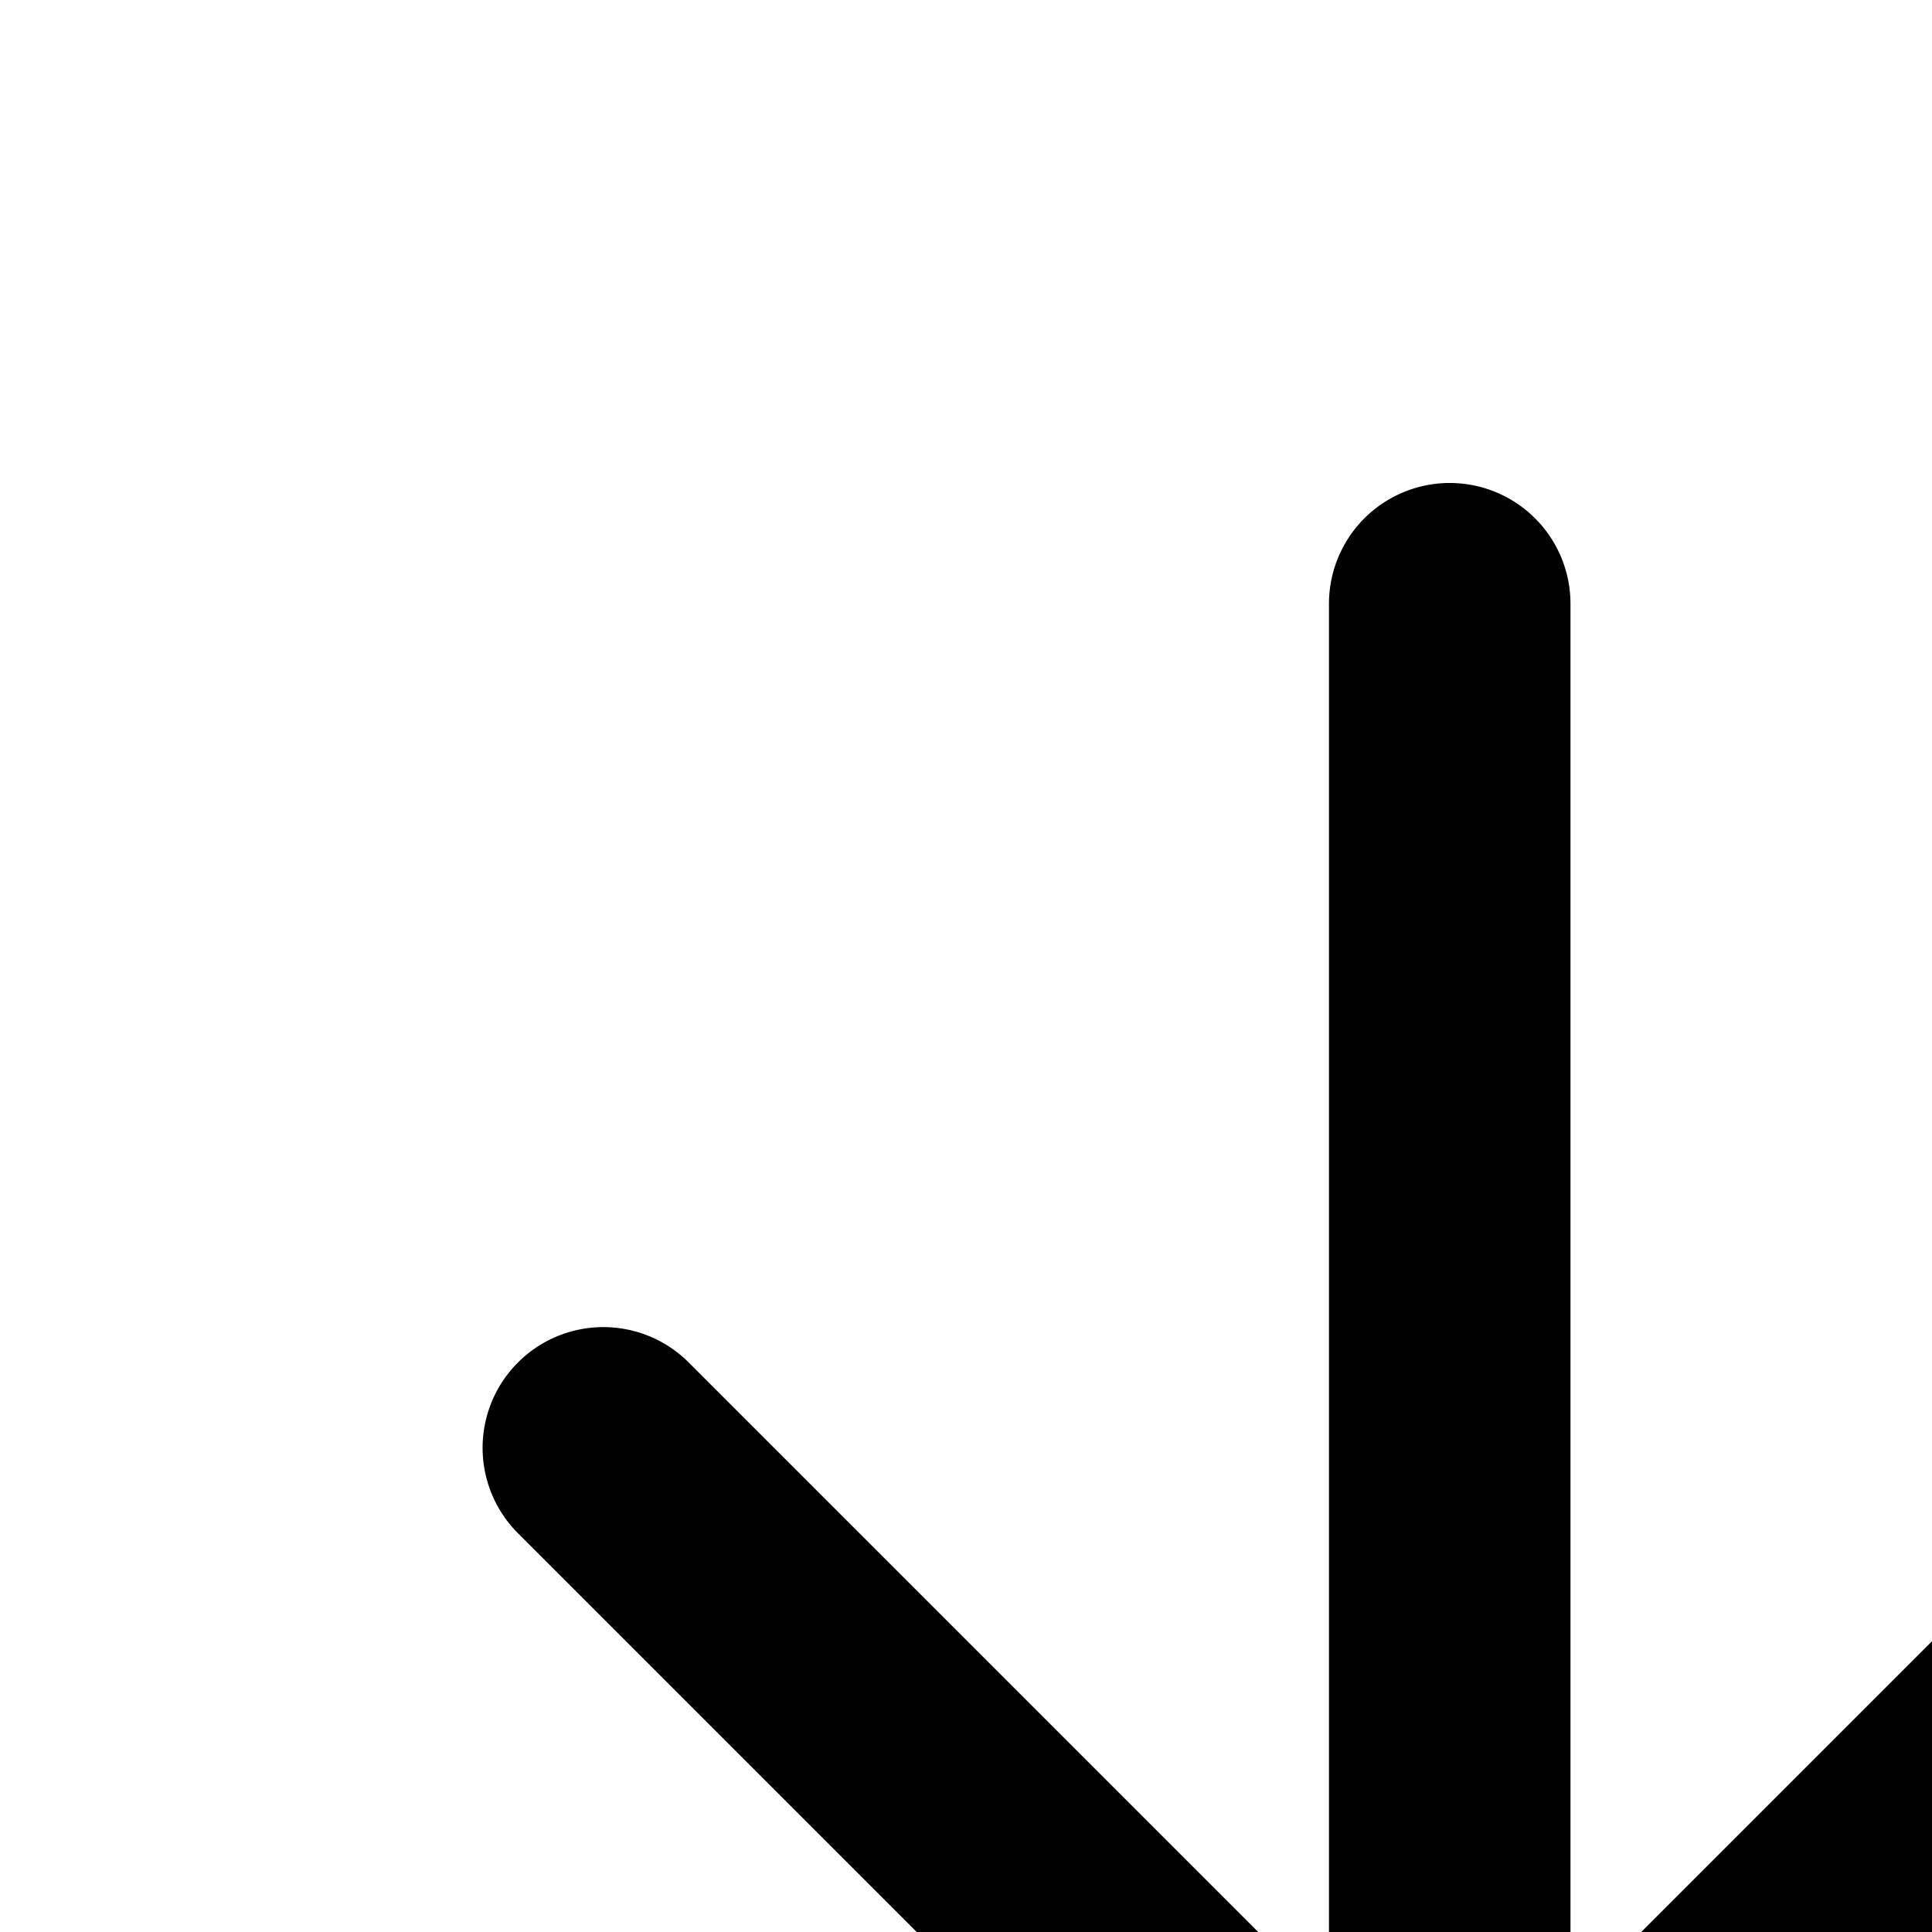 <svg xmlns="http://www.w3.org/2000/svg" viewBox="0 0 16 16"><path d="M19.713 11.293a1 1 0 0 1 0 1.414l-7 7a1 1 0 0 1-1.414 0l-7-7a1 1 0 0 1 1.39-1.438l.024.024 5.293 5.293V5a1 1 0 0 1 2 0v11.586l5.293-5.293a1 1 0 0 1 1.414 0z"/></svg>